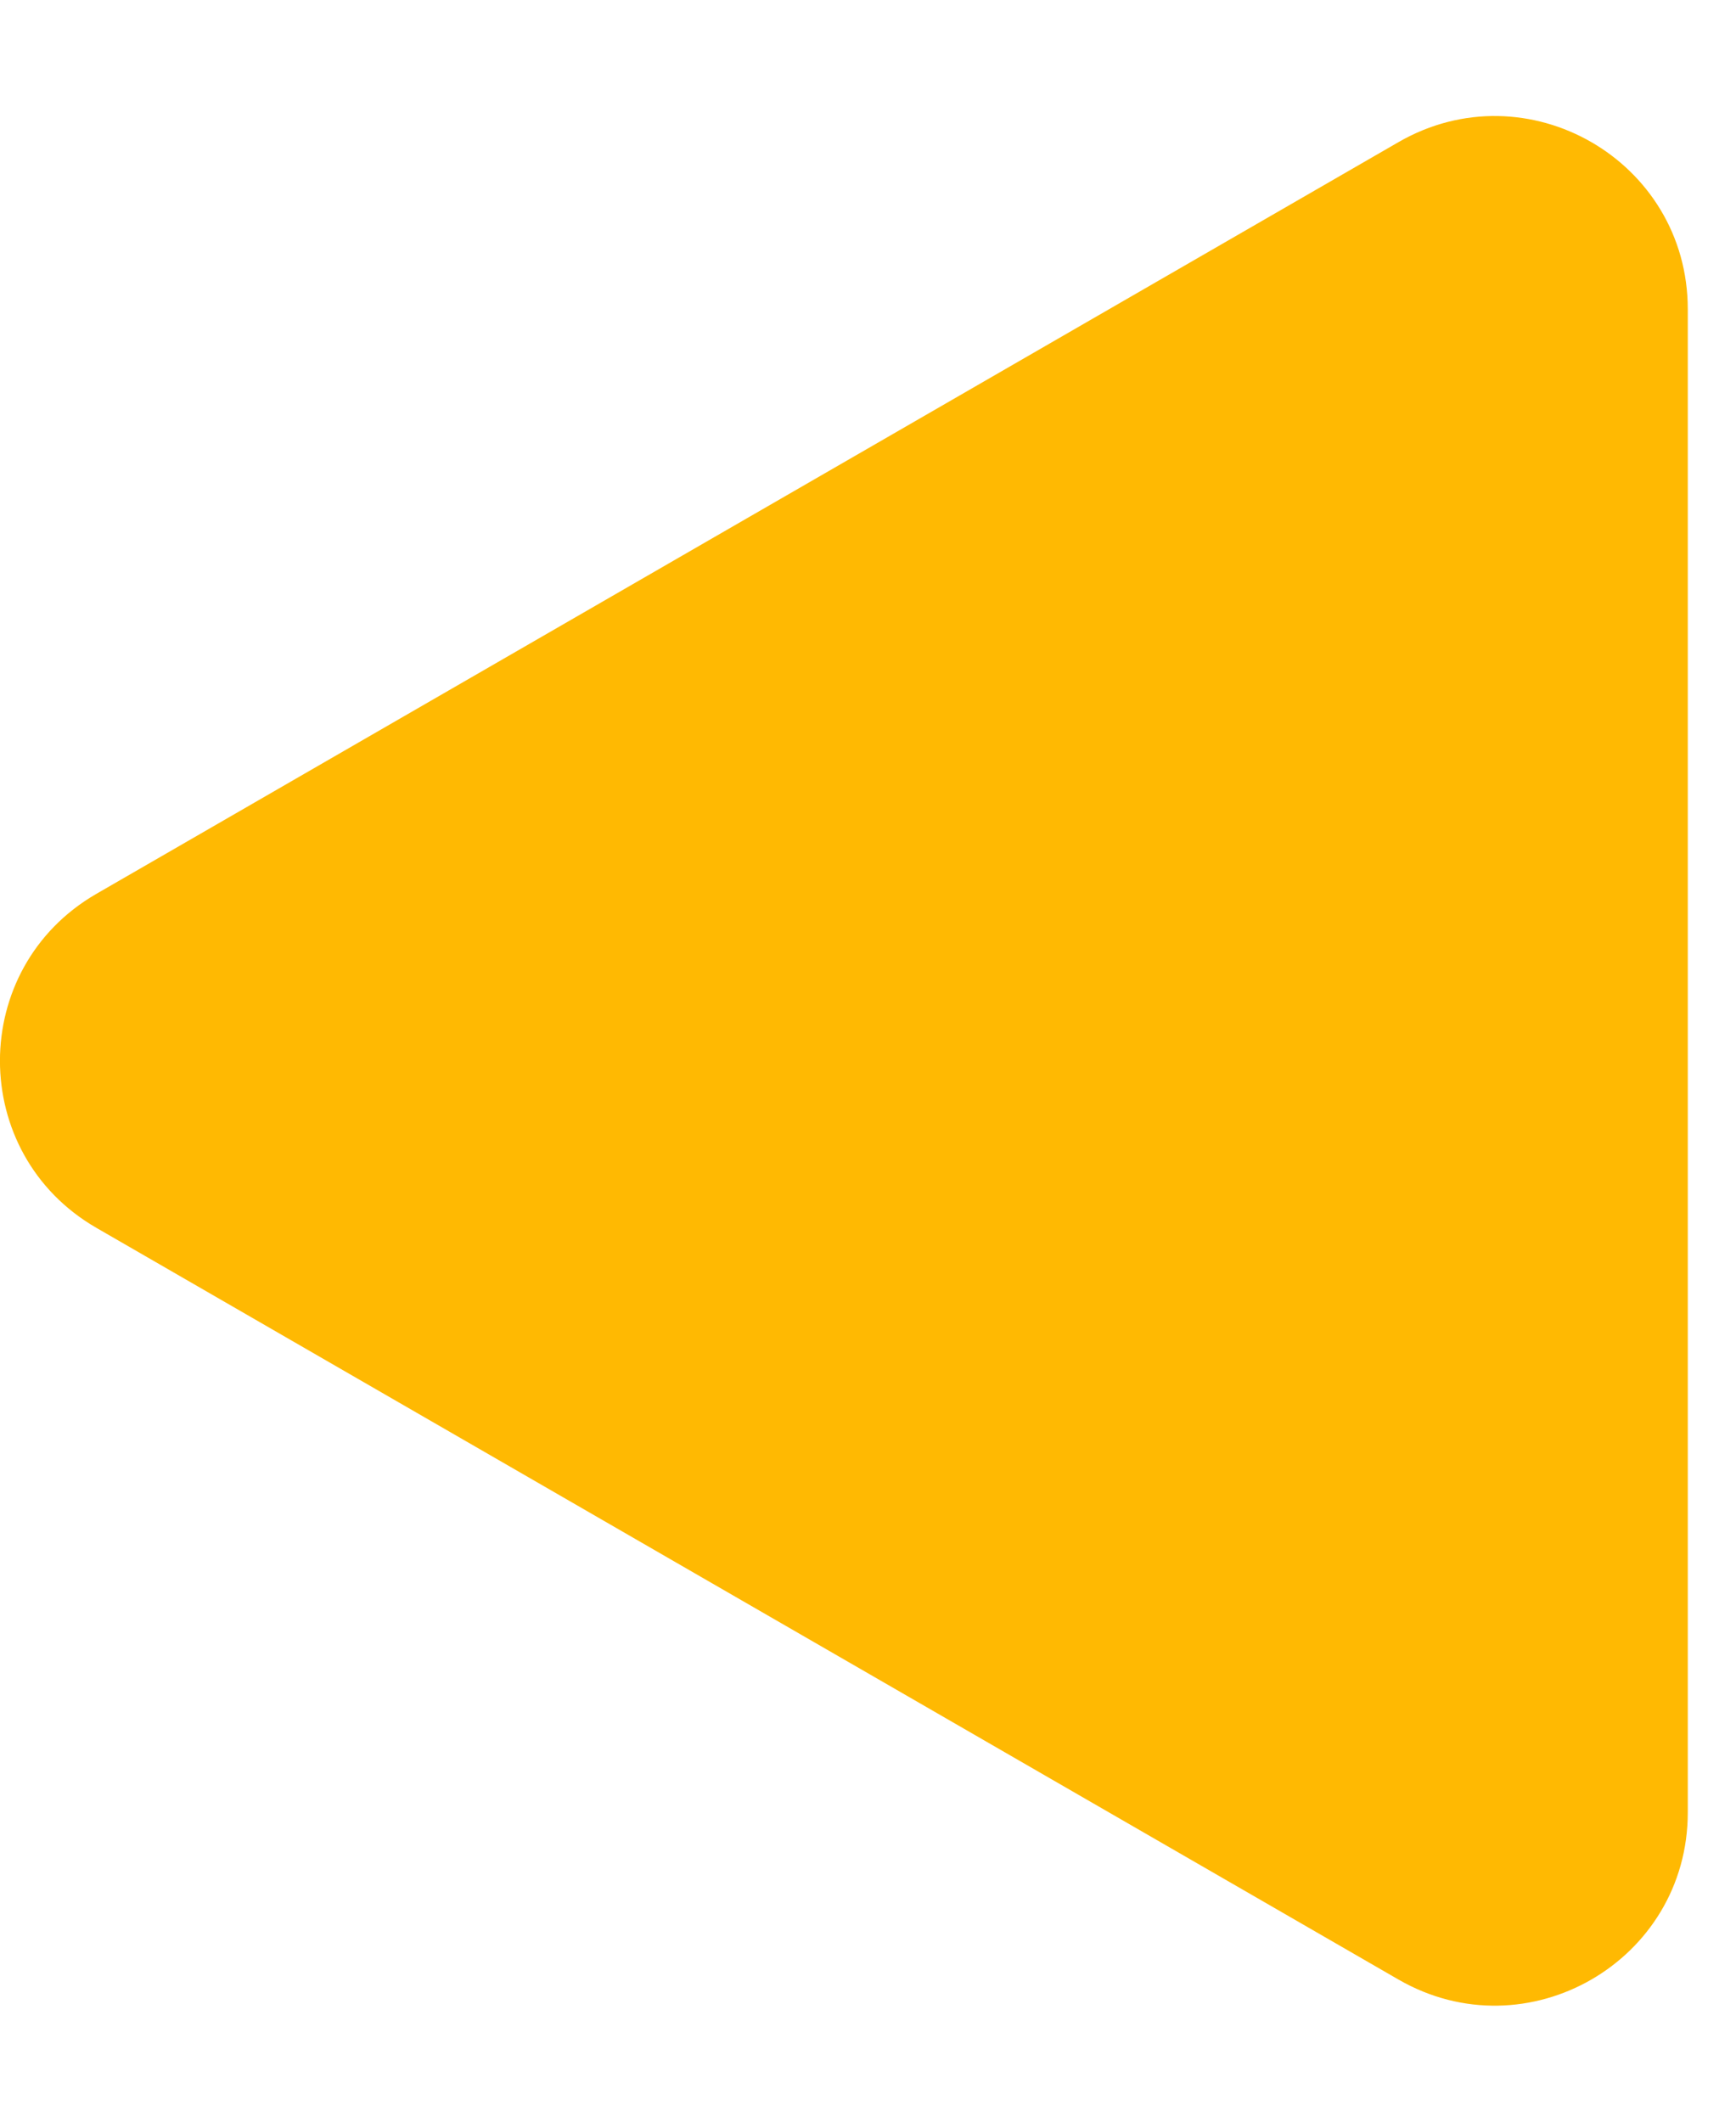 <svg width="9" height="11" viewBox="0 0 9 11" fill="none" xmlns="http://www.w3.org/2000/svg">
<path d="M0.5 6.366C-0.167 5.981 -0.167 5.019 0.5 4.634L7.25 0.737C7.917 0.352 8.75 0.833 8.75 1.603L8.75 9.397C8.75 10.167 7.917 10.648 7.25 10.263L0.5 6.366Z" fill="#FFB902"/>
</svg>
